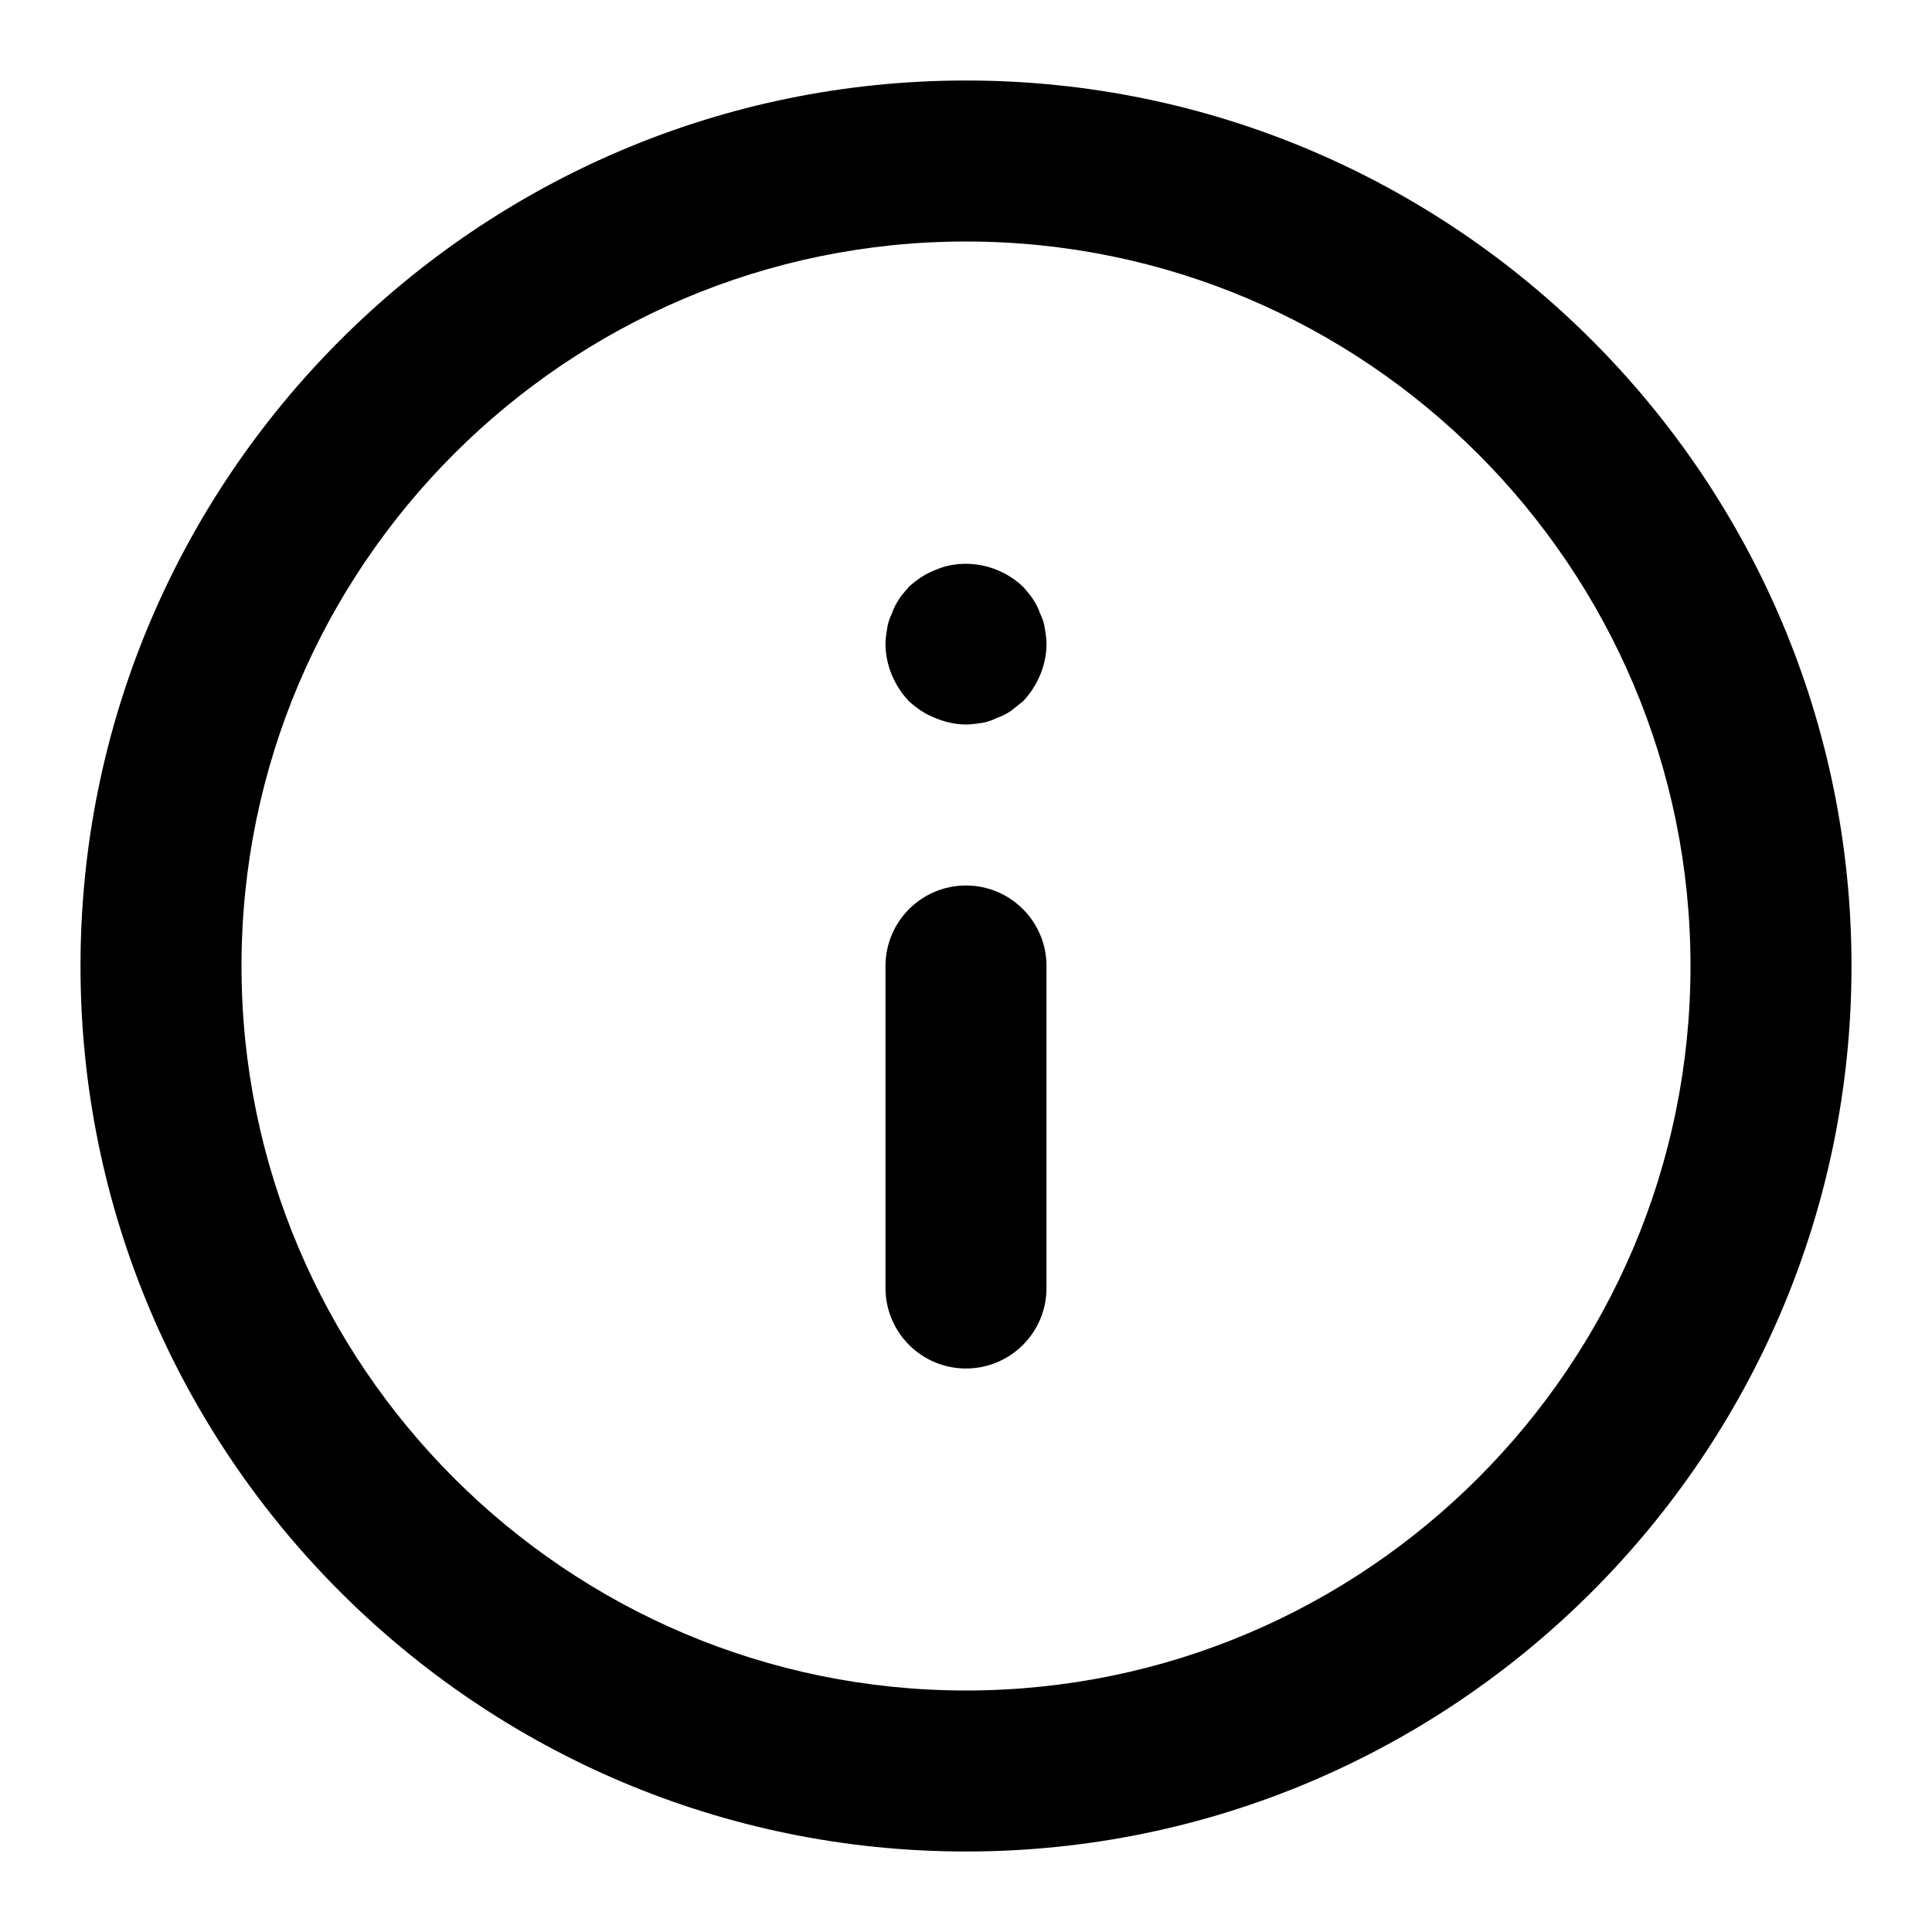 <svg width="24" height="24" viewBox="0 0 24 24" fill="none" xmlns="http://www.w3.org/2000/svg">
<path d="M12 23C5.935 23 1 18.065 1 12C1 5.935 5.935 1 12 1C18.065 1 23 5.935 23 12C23 18.065 18.065 23 12 23ZM12 3C7.038 3 3 7.038 3 12C3 16.963 7.038 21 12 21C16.963 21 21 16.963 21 12C21 7.038 16.963 3 12 3Z" fill="black"/>
<path d="M12 17C11.448 17 11 16.553 11 16V12C11 11.448 11.448 11 12 11C12.552 11 13 11.448 13 12V16C13 16.553 12.552 17 12 17Z" fill="black"/>
<path d="M12 9C11.87 9 11.74 8.97 11.62 8.92C11.49 8.87 11.39 8.8 11.29 8.71C11.11 8.52 11 8.26 11 8C11 7.94 11.01 7.87 11.02 7.81C11.03 7.74 11.05 7.68 11.08 7.62C11.1 7.56 11.13 7.5 11.17 7.44C11.2 7.39 11.25 7.34 11.29 7.29C11.39 7.2 11.49 7.13 11.62 7.08C11.99 6.92 12.43 7.02 12.71 7.29C12.75 7.34 12.8 7.39 12.83 7.44C12.87 7.5 12.9 7.56 12.92 7.62C12.95 7.68 12.97 7.74 12.98 7.81C12.99 7.87 13 7.94 13 8C13 8.26 12.89 8.52 12.71 8.71C12.66 8.75 12.61 8.79 12.56 8.83C12.5 8.87 12.44 8.9 12.38 8.92C12.32 8.95 12.26 8.97 12.2 8.98C12.13 8.99 12.06 9 12 9Z" fill="black"/>
</svg>
